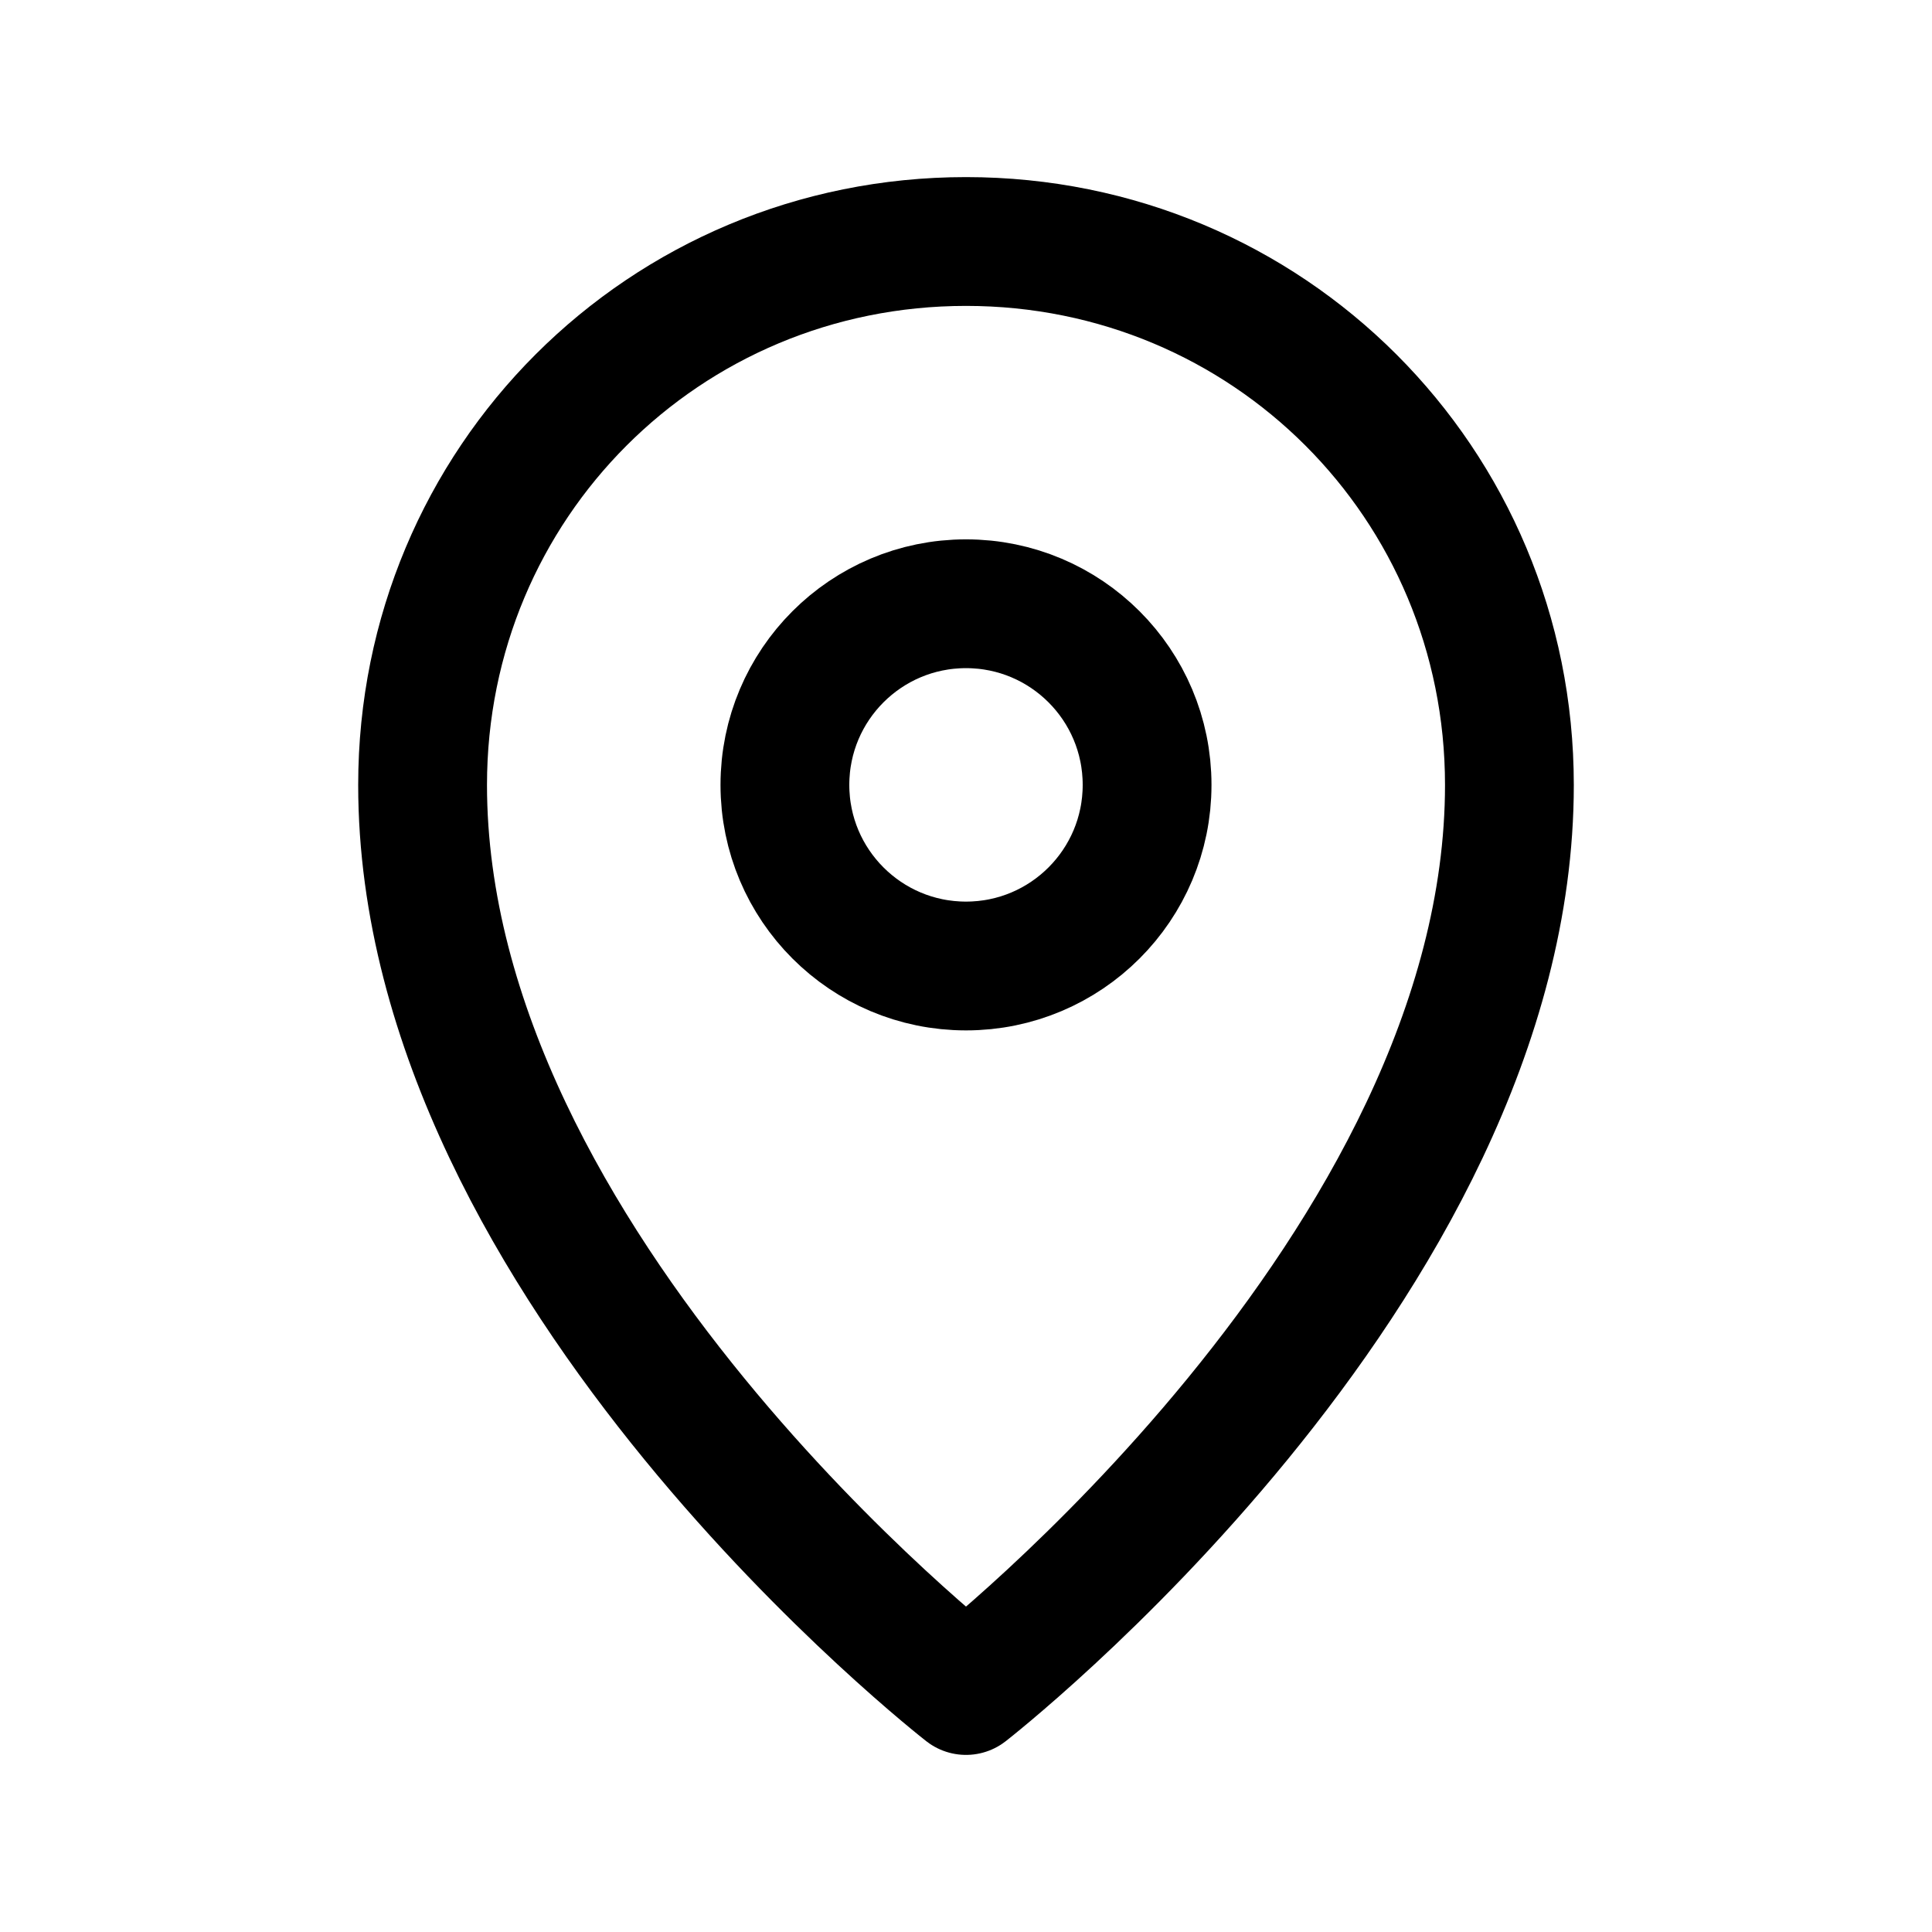 <svg width="30" height="30" viewBox="0 0 30 30" fill="none" xmlns="http://www.w3.org/2000/svg">
<path d="M23.438 12.188C23.438 19.688 15 26.25 15 26.25C15 26.25 6.562 19.688 6.562 12.188C6.562 7.5 10.312 3.75 15 3.75C19.688 3.75 23.438 7.5 23.438 12.188Z" stroke="black" stroke-width="2" stroke-miterlimit="10" stroke-linejoin="round"/>
<path d="M15 15C16.553 15 17.812 13.741 17.812 12.188C17.812 10.634 16.553 9.375 15 9.375C13.447 9.375 12.188 10.634 12.188 12.188C12.188 13.741 13.447 15 15 15Z" stroke="black" stroke-width="2" stroke-miterlimit="10" stroke-linejoin="round"/>
</svg>
